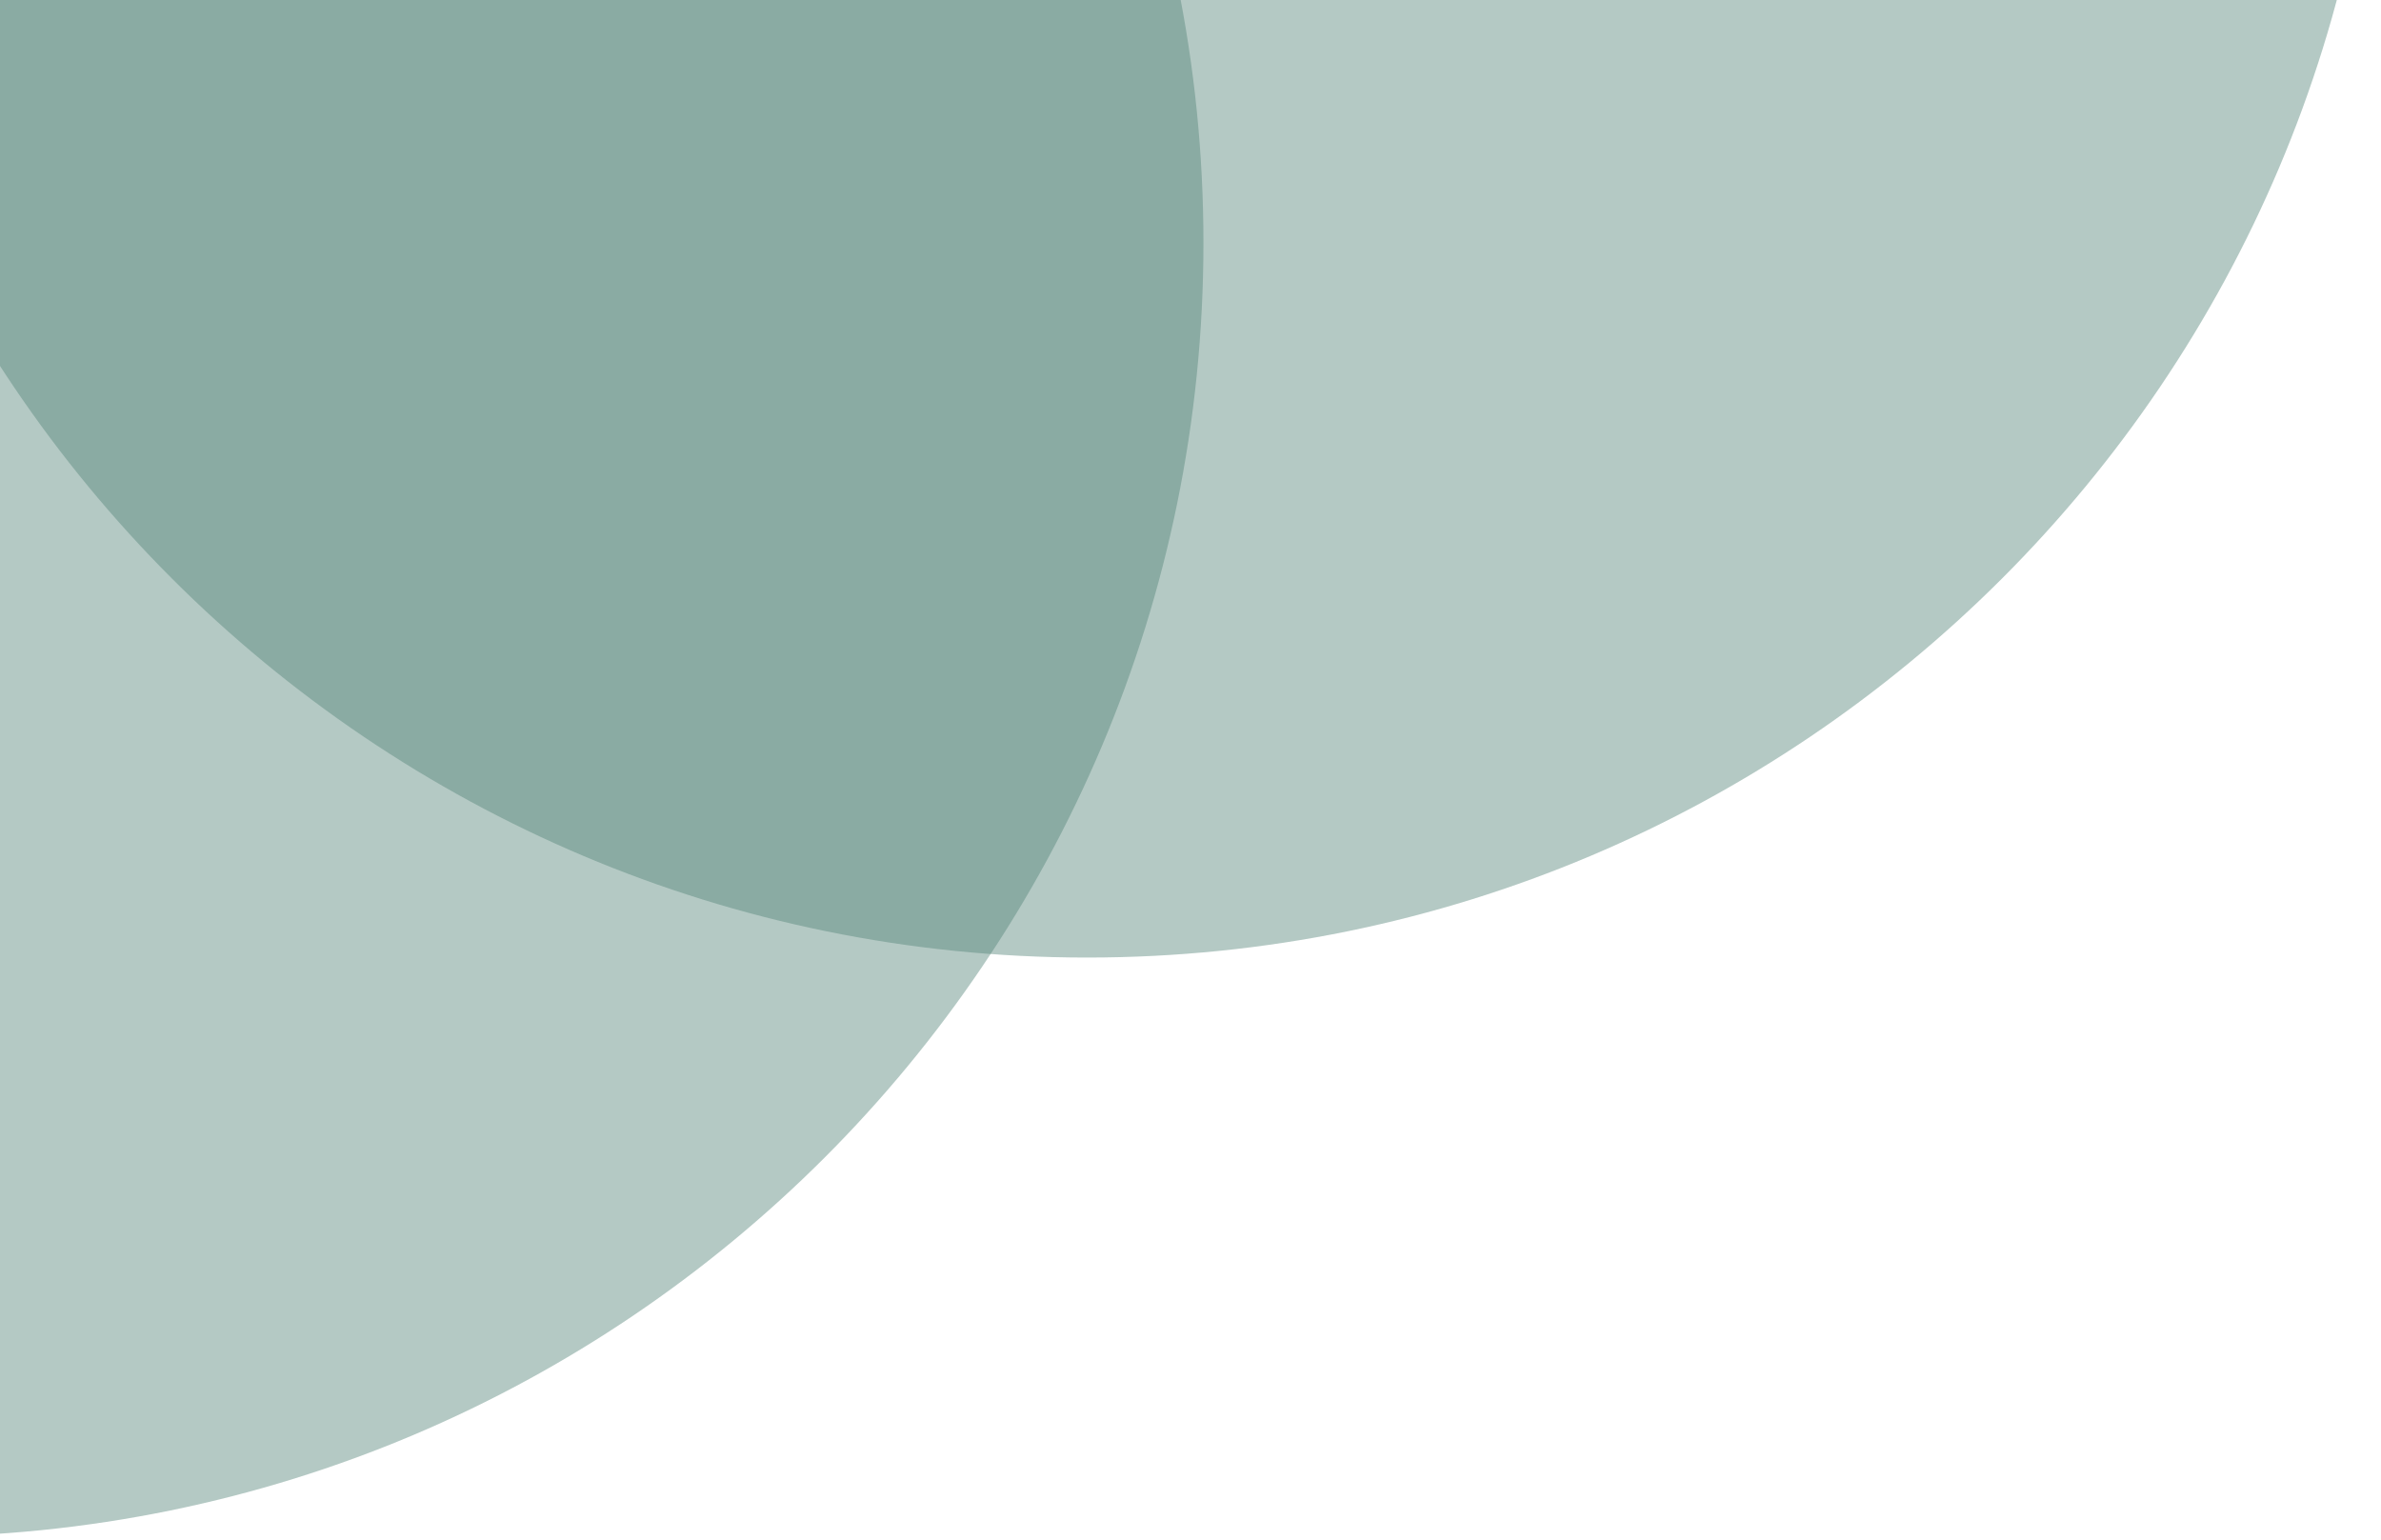 <svg width="184" height="119" viewBox="0 0 184 119" fill="none" xmlns="http://www.w3.org/2000/svg">
<path d="M93 18.764C93 73.993 48.228 118.764 -7 118.764C-62.228 118.764 -107 73.993 -107 18.764C-107 -36.464 -62.228 -81.236 -7 -81.236C48.228 -81.236 93 -36.464 93 18.764Z" fill="#55847A" fill-opacity="0.44"/>
<path d="M184 -26C184 29.229 139.228 74 84 74C28.771 74 -16 29.229 -16 -26C-16 -81.228 28.771 -126 84 -126C139.228 -126 184 -81.228 184 -26Z" fill="#55847A" fill-opacity="0.44"/>
</svg>
